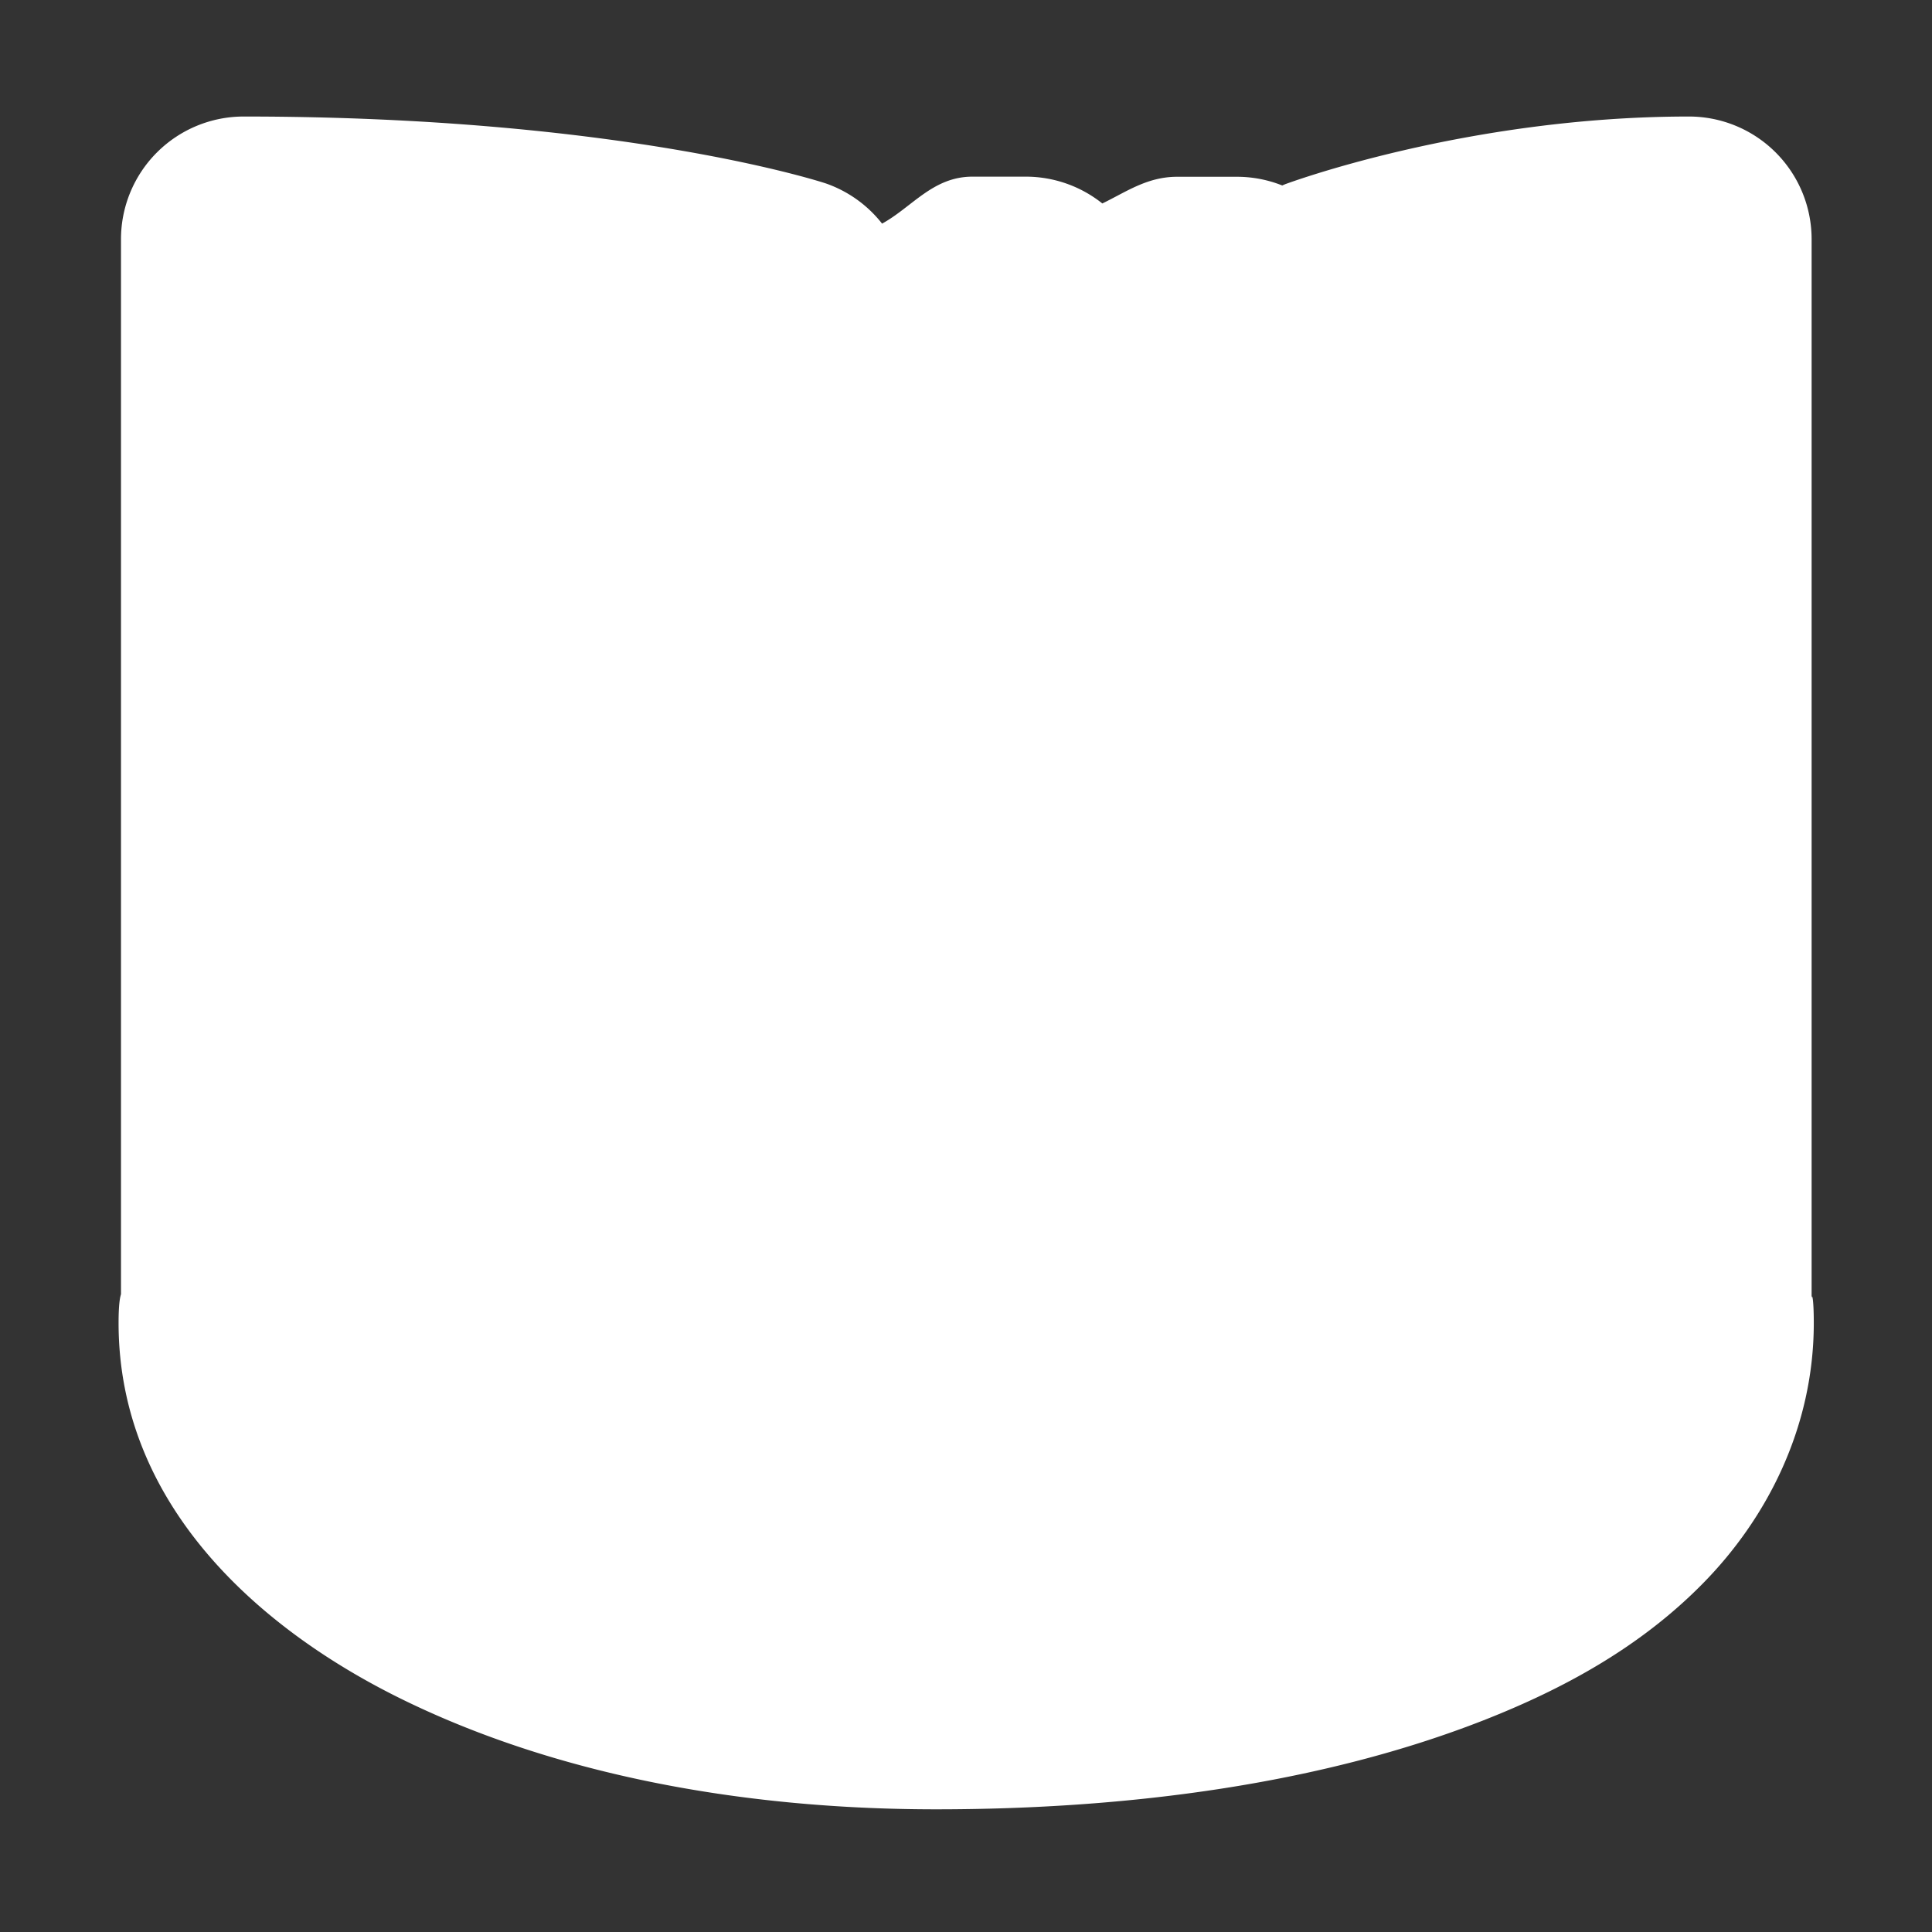 <?xml version="1.0" encoding="UTF-8" standalone="no"?>
<!-- Created with Inkscape (http://www.inkscape.org/) -->

<svg
   xmlns:dc="http://purl.org/dc/elements/1.1/"
   xmlns:cc="http://creativecommons.org/ns#"
   xmlns:rdf="http://www.w3.org/1999/02/22-rdf-syntax-ns#"
   xmlns:svg="http://www.w3.org/2000/svg"
   xmlns="http://www.w3.org/2000/svg"
   xmlns:sodipodi="http://sodipodi.sourceforge.net/DTD/sodipodi-0.dtd"
   xmlns:inkscape="http://www.inkscape.org/namespaces/inkscape"
   version="1.0"
   width="16"
   height="16"
   id="svg2"
   sodipodi:version="0.32"
   inkscape:version="0.91 r"
   sodipodi:docname="h_topo_waterfall_shield.svg"
   inkscape:output_extension="org.inkscape.output.svg.inkscape">
  <rect width="100%" height="100%" fill="#333333" stroke="none"/>
  <sodipodi:namedview
     inkscape:window-height="1051"
     inkscape:window-width="1920"
     inkscape:pageshadow="2"
     inkscape:pageopacity="0.0"
     guidetolerance="10.0"
     gridtolerance="10.0"
     objecttolerance="10.0"
     borderopacity="1.0"
     bordercolor="#666666"
     pagecolor="#ffffff"
     id="base"
     showgrid="false"
     inkscape:zoom="23.997436"
     inkscape:cx="3.4375139"
     inkscape:cy="7.6967603"
     inkscape:window-x="0"
     inkscape:window-y="0"
     inkscape:current-layer="svg2"
     inkscape:window-maximized="1"
     showguides="true"
     inkscape:guide-bbox="true" />
  <defs
     id="defs4">
    <inkscape:perspective
       sodipodi:type="inkscape:persp3d"
       inkscape:vp_x="0 : 290 : 1"
       inkscape:vp_y="0 : 1000 : 0"
       inkscape:vp_z="580 : 290 : 1"
       inkscape:persp3d-origin="290 : 193.33333 : 1"
       id="perspective12" />
    <style
       type="text/css"
       id="style6">
   
    .fil0 {fill:#EF7900}
   
  </style>
    <inkscape:perspective
       id="perspective6807"
       inkscape:persp3d-origin="29.116032 : 19.410688 : 1"
       inkscape:vp_z="58.232063 : 29.116032 : 1"
       inkscape:vp_y="0 : 1000 : 0"
       inkscape:vp_x="0 : 29.116032 : 1"
       sodipodi:type="inkscape:persp3d" />
    <inkscape:perspective
       id="perspective6954"
       inkscape:persp3d-origin="290 : 193.33333 : 1"
       inkscape:vp_z="580 : 290 : 1"
       inkscape:vp_y="0 : 1000 : 0"
       inkscape:vp_x="0 : 290 : 1"
       sodipodi:type="inkscape:persp3d" />
    <inkscape:perspective
       id="perspective2541"
       inkscape:persp3d-origin="240 : 160 : 1"
       inkscape:vp_z="480 : 240 : 1"
       inkscape:vp_y="0 : 1000 : 0"
       inkscape:vp_x="0 : 240 : 1"
       sodipodi:type="inkscape:persp3d" />
    <inkscape:perspective
       id="perspective2750"
       inkscape:persp3d-origin="215 : 143.33333 : 1"
       inkscape:vp_z="430 : 215 : 1"
       inkscape:vp_y="0 : 1000 : 0"
       inkscape:vp_x="0 : 215 : 1"
       sodipodi:type="inkscape:persp3d" />
    <inkscape:perspective
       id="perspective3730"
       inkscape:persp3d-origin="88.929146 : 101.19778 : 1"
       inkscape:vp_z="177.85829 : 151.79668 : 1"
       inkscape:vp_y="0 : 1000 : 0"
       inkscape:vp_x="0 : 151.79668 : 1"
       sodipodi:type="inkscape:persp3d" />
    <marker
       inkscape:stockid="TriangleInM"
       orient="auto"
       refY="0"
       refX="0"
       id="TriangleInM-3"
       style="overflow:visible"
       inkscape:isstock="true">
      <path
         inkscape:connector-curvature="0"
         id="path4303-6"
         d="m 5.77,0 -8.65,5 0,-10 8.65,5 z"
         style="fill:#ffffff;fill-opacity:1;fill-rule:evenodd;stroke:#ffffff;stroke-width:1pt;stroke-opacity:1"
         transform="scale(-0.4,-0.4)" />
    </marker>
    <marker
       inkscape:stockid="TriangleOutM"
       orient="auto"
       refY="0"
       refX="0"
       id="TriangleOutM-7"
       style="overflow:visible"
       inkscape:isstock="true">
      <path
         inkscape:connector-curvature="0"
         id="path4312-5"
         d="m 5.77,0 -8.65,5 0,-10 8.65,5 z"
         style="fill:#ffffff;fill-opacity:1;fill-rule:evenodd;stroke:#ffffff;stroke-width:1pt;stroke-opacity:1"
         transform="scale(0.4,0.4)" />
    </marker>
    <marker
       inkscape:stockid="TriangleInM"
       orient="auto"
       refY="0"
       refX="0"
       id="TriangleInM"
       style="overflow:visible"
       inkscape:isstock="true">
      <path
         inkscape:connector-curvature="0"
         id="path4303"
         d="m 5.77,0 -8.65,5 0,-10 8.65,5 z"
         style="fill:#ffffff;fill-opacity:1;fill-rule:evenodd;stroke:#ffffff;stroke-width:1pt;stroke-opacity:1"
         transform="scale(-0.4,-0.4)" />
    </marker>
    <marker
       inkscape:stockid="TriangleOutM"
       orient="auto"
       refY="0"
       refX="0"
       id="TriangleOutM"
       style="overflow:visible"
       inkscape:isstock="true">
      <path
         inkscape:connector-curvature="0"
         id="path4312"
         d="m 5.77,0 -8.65,5 0,-10 8.65,5 z"
         style="fill:#ffffff;fill-opacity:1;fill-rule:evenodd;stroke:#ffffff;stroke-width:1pt;stroke-opacity:1"
         transform="scale(0.4,0.4)" />
    </marker>
    <marker
       inkscape:stockid="TriangleInM"
       orient="auto"
       refY="0"
       refX="0"
       id="TriangleInM-3-3"
       style="overflow:visible"
       inkscape:isstock="true">
      <path
         inkscape:connector-curvature="0"
         id="path4303-6-6"
         d="m 5.77,0 -8.65,5 0,-10 8.65,5 z"
         style="fill:#ffffff;fill-opacity:1;fill-rule:evenodd;stroke:#ffffff;stroke-width:1pt;stroke-opacity:1"
         transform="scale(-0.4,-0.4)" />
    </marker>
    <marker
       inkscape:stockid="TriangleOutM"
       orient="auto"
       refY="0"
       refX="0"
       id="TriangleOutM-7-7"
       style="overflow:visible"
       inkscape:isstock="true">
      <path
         inkscape:connector-curvature="0"
         id="path4312-5-5"
         d="m 5.77,0 -8.65,5 0,-10 8.65,5 z"
         style="fill:#ffffff;fill-opacity:1;fill-rule:evenodd;stroke:#ffffff;stroke-width:1pt;stroke-opacity:1"
         transform="scale(0.4,0.4)" />
    </marker>
    <marker
       inkscape:stockid="TriangleInM"
       orient="auto"
       refY="0"
       refX="0"
       id="TriangleInM-3-5"
       style="overflow:visible"
       inkscape:isstock="true">
      <path
         inkscape:connector-curvature="0"
         id="path4303-6-62"
         d="m 5.77,0 -8.65,5 0,-10 8.65,5 z"
         style="fill:#ffffff;fill-opacity:1;fill-rule:evenodd;stroke:#ffffff;stroke-width:1pt;stroke-opacity:1"
         transform="scale(-0.4,-0.4)" />
    </marker>
    <marker
       inkscape:stockid="TriangleOutM"
       orient="auto"
       refY="0"
       refX="0"
       id="TriangleOutM-7-9"
       style="overflow:visible"
       inkscape:isstock="true">
      <path
         inkscape:connector-curvature="0"
         id="path4312-5-1"
         d="m 5.77,0 -8.65,5 0,-10 8.65,5 z"
         style="fill:#ffffff;fill-opacity:1;fill-rule:evenodd;stroke:#ffffff;stroke-width:1pt;stroke-opacity:1"
         transform="scale(0.4,0.4)" />
    </marker>
    <marker
       inkscape:stockid="TriangleInM"
       orient="auto"
       refY="0"
       refX="0"
       id="TriangleInM-3-0"
       style="overflow:visible"
       inkscape:isstock="true">
      <path
         inkscape:connector-curvature="0"
         id="path4303-6-9"
         d="m 5.77,0 -8.65,5 0,-10 8.65,5 z"
         style="fill:#ffffff;fill-opacity:1;fill-rule:evenodd;stroke:#ffffff;stroke-width:1pt;stroke-opacity:1"
         transform="scale(-0.4,-0.4)" />
    </marker>
    <marker
       inkscape:stockid="TriangleOutM"
       orient="auto"
       refY="0"
       refX="0"
       id="TriangleOutM-7-3"
       style="overflow:visible"
       inkscape:isstock="true">
      <path
         inkscape:connector-curvature="0"
         id="path4312-5-6"
         d="m 5.77,0 -8.65,5 0,-10 8.65,5 z"
         style="fill:#ffffff;fill-opacity:1;fill-rule:evenodd;stroke:#ffffff;stroke-width:1pt;stroke-opacity:1"
         transform="scale(0.4,0.4)" />
    </marker>
    <marker
       inkscape:stockid="TriangleInM"
       orient="auto"
       refY="0"
       refX="0"
       id="TriangleInM-0"
       style="overflow:visible"
       inkscape:isstock="true">
      <path
         inkscape:connector-curvature="0"
         id="path4303-62"
         d="m 5.77,0 -8.65,5 0,-10 8.65,5 z"
         style="fill:#ffffff;fill-opacity:1;fill-rule:evenodd;stroke:#ffffff;stroke-width:1pt;stroke-opacity:1"
         transform="scale(-0.4,-0.4)" />
    </marker>
    <marker
       inkscape:stockid="TriangleOutM"
       orient="auto"
       refY="0"
       refX="0"
       id="TriangleOutM-6"
       style="overflow:visible"
       inkscape:isstock="true">
      <path
         inkscape:connector-curvature="0"
         id="path4312-1"
         d="m 5.77,0 -8.65,5 0,-10 8.65,5 z"
         style="fill:#ffffff;fill-opacity:1;fill-rule:evenodd;stroke:#ffffff;stroke-width:1pt;stroke-opacity:1"
         transform="scale(0.4,0.4)" />
    </marker>
    <marker
       inkscape:stockid="TriangleInM"
       orient="auto"
       refY="0"
       refX="0"
       id="TriangleInM-3-0-8"
       style="overflow:visible"
       inkscape:isstock="true">
      <path
         inkscape:connector-curvature="0"
         id="path4303-6-9-7"
         d="m 5.77,0 -8.65,5 0,-10 8.65,5 z"
         style="fill:#ffffff;fill-opacity:1;fill-rule:evenodd;stroke:#ffffff;stroke-width:1pt;stroke-opacity:1"
         transform="scale(-0.4,-0.4)" />
    </marker>
    <marker
       inkscape:stockid="TriangleOutM"
       orient="auto"
       refY="0"
       refX="0"
       id="TriangleOutM-7-3-9"
       style="overflow:visible"
       inkscape:isstock="true">
      <path
         inkscape:connector-curvature="0"
         id="path4312-5-6-2"
         d="m 5.77,0 -8.65,5 0,-10 8.65,5 z"
         style="fill:#ffffff;fill-opacity:1;fill-rule:evenodd;stroke:#ffffff;stroke-width:1pt;stroke-opacity:1"
         transform="scale(0.4,0.4)" />
    </marker>
  </defs>
  <path
     sodipodi:type="inkscape:offset"
     inkscape:radius="1.0157058"
     inkscape:original="M 2.0175781 1.9804688 L 2.0175781 10.765625 C 2.0116281 10.829615 1.9980469 10.893452 1.9980469 10.957031 C 1.9980469 11.923876 2.7708067 12.675949 3.8046875 13.175781 C 4.8385679 13.675611 6.2134218 13.96875 7.7519531 13.96875 C 9.2729661 13.96875 10.754722 13.75622 11.912109 13.302734 C 12.490803 13.075992 12.993006 12.790146 13.373047 12.40625 C 13.753091 12.022354 14.005859 11.51469 14.005859 10.957031 C 14.005859 10.907581 13.991491 10.858201 13.988281 10.808594 L 13.988281 1.9804688 C 12.342334 1.9804686 10.994141 2.4785156 10.994141 2.4785156 C 10.445492 3.7254637 9.9980469 5.9196059 9.9980469 9.4609375 C 10.176856 9.4609375 10.344606 9.474595 10.515625 9.484375 C 11.031591 9.540052 11.494141 9.7845101 11.494141 10.308594 C 11.494141 11.156518 7.8027344 11.357422 7.8027344 11.357422 C 10.54598 11.706568 12.490234 11.058251 12.490234 9.9609375 C 12.490234 9.9283455 12.482269 9.8974554 12.480469 9.8652344 C 12.796467 10.230559 12.972656 10.638944 12.972656 10.957031 C 12.972656 11.222357 12.874306 11.439715 12.638672 11.677734 C 12.403043 11.915753 12.022588 12.148859 11.535156 12.339844 C 10.560293 12.721812 9.1736941 12.935547 7.7519531 12.935547 C 6.3477308 12.935547 5.1048428 12.654582 4.2558594 12.244141 C 3.4068763 11.8337 3.0332031 11.336889 3.0332031 10.957031 C 3.0332031 10.910981 3.0618266 10.838541 3.0722656 10.78125 C 3.9651243 12.233764 7.6835521 12.661091 9.5488281 12.105469 C 8.5555964 12.155129 2.6214534 11.21373 4.4902344 9.4824219 C 4.4971144 9.4823261 4.5028366 9.4804688 4.5097656 9.4804688 L 4.5097656 9.4609375 L 4.5097656 8.9628906 C 4.5097656 4.4240018 6.5058594 2.4785156 6.5058594 2.4785156 C 6.5058594 2.4785156 5.0600866 1.9804686 2.0175781 1.9804688 z M 8.0527344 2.4785156 C 7.0551908 2.4785156 5.5078125 5.0729026 5.5078125 9.9609375 C 5.5078125 10.210326 5.708549 10.458984 6.0078125 10.458984 C 6.2571987 10.458984 6.5058594 10.260204 6.5058594 9.9609375 C 6.5058594 5.1726578 7.5523336 2.7777833 8.5 2.4785156 L 8.0527344 2.4785156 z M 9.7480469 2.4785156 C 8.7006262 2.4785156 8.0019531 5.7711934 8.0019531 9.9609375 C 8.0019531 10.210326 8.2007369 10.458984 8.5 10.458984 C 8.749386 10.458984 9 10.260204 9 9.9609375 C 9 6.9682633 9.2984282 2.7777833 10.246094 2.4785156 L 9.7480469 2.4785156 z "
     style="fill:#ffffff;fill-opacity:1;stroke:none"
     id="path4402"
     d="M 2.018,0.965 A 1.016,1.016 0 0 0 1.002,1.98 l 0,8.738 c -0.005,0.017 -0.02,0.064 -0.02,0.238 0,1.508 1.166,2.546 2.381,3.133 1.211,0.586 2.721,0.895 4.389,0.895 1.616,0 3.2,-0.215 4.531,-0.736 0.663,-0.26 1.295,-0.604 1.812,-1.127 0.537,-0.542 0.926,-1.299 0.926,-2.164 0,-0.222 -0.018,-0.254 -0.018,-0.193 l 0,-8.783 A 1.016,1.016 0 0 0 13.988,0.965 c -1.851,-2.2e-7 -3.346,0.561 -3.346,0.561 a 1.016,1.016 0 0 0 -0.023,0.01 1.016,1.016 0 0 0 -0.373,-0.072 l -0.498,0 c -0.249,0 -0.424,0.127 -0.619,0.221 A 1.016,1.016 0 0 0 8.5,1.463 l -0.447,0 c -0.327,0 -0.499,0.252 -0.748,0.389 a 1.016,1.016 0 0 0 -0.469,-0.334 c 0,0 -1.665,-0.553 -4.818,-0.553 z" />
</svg>
